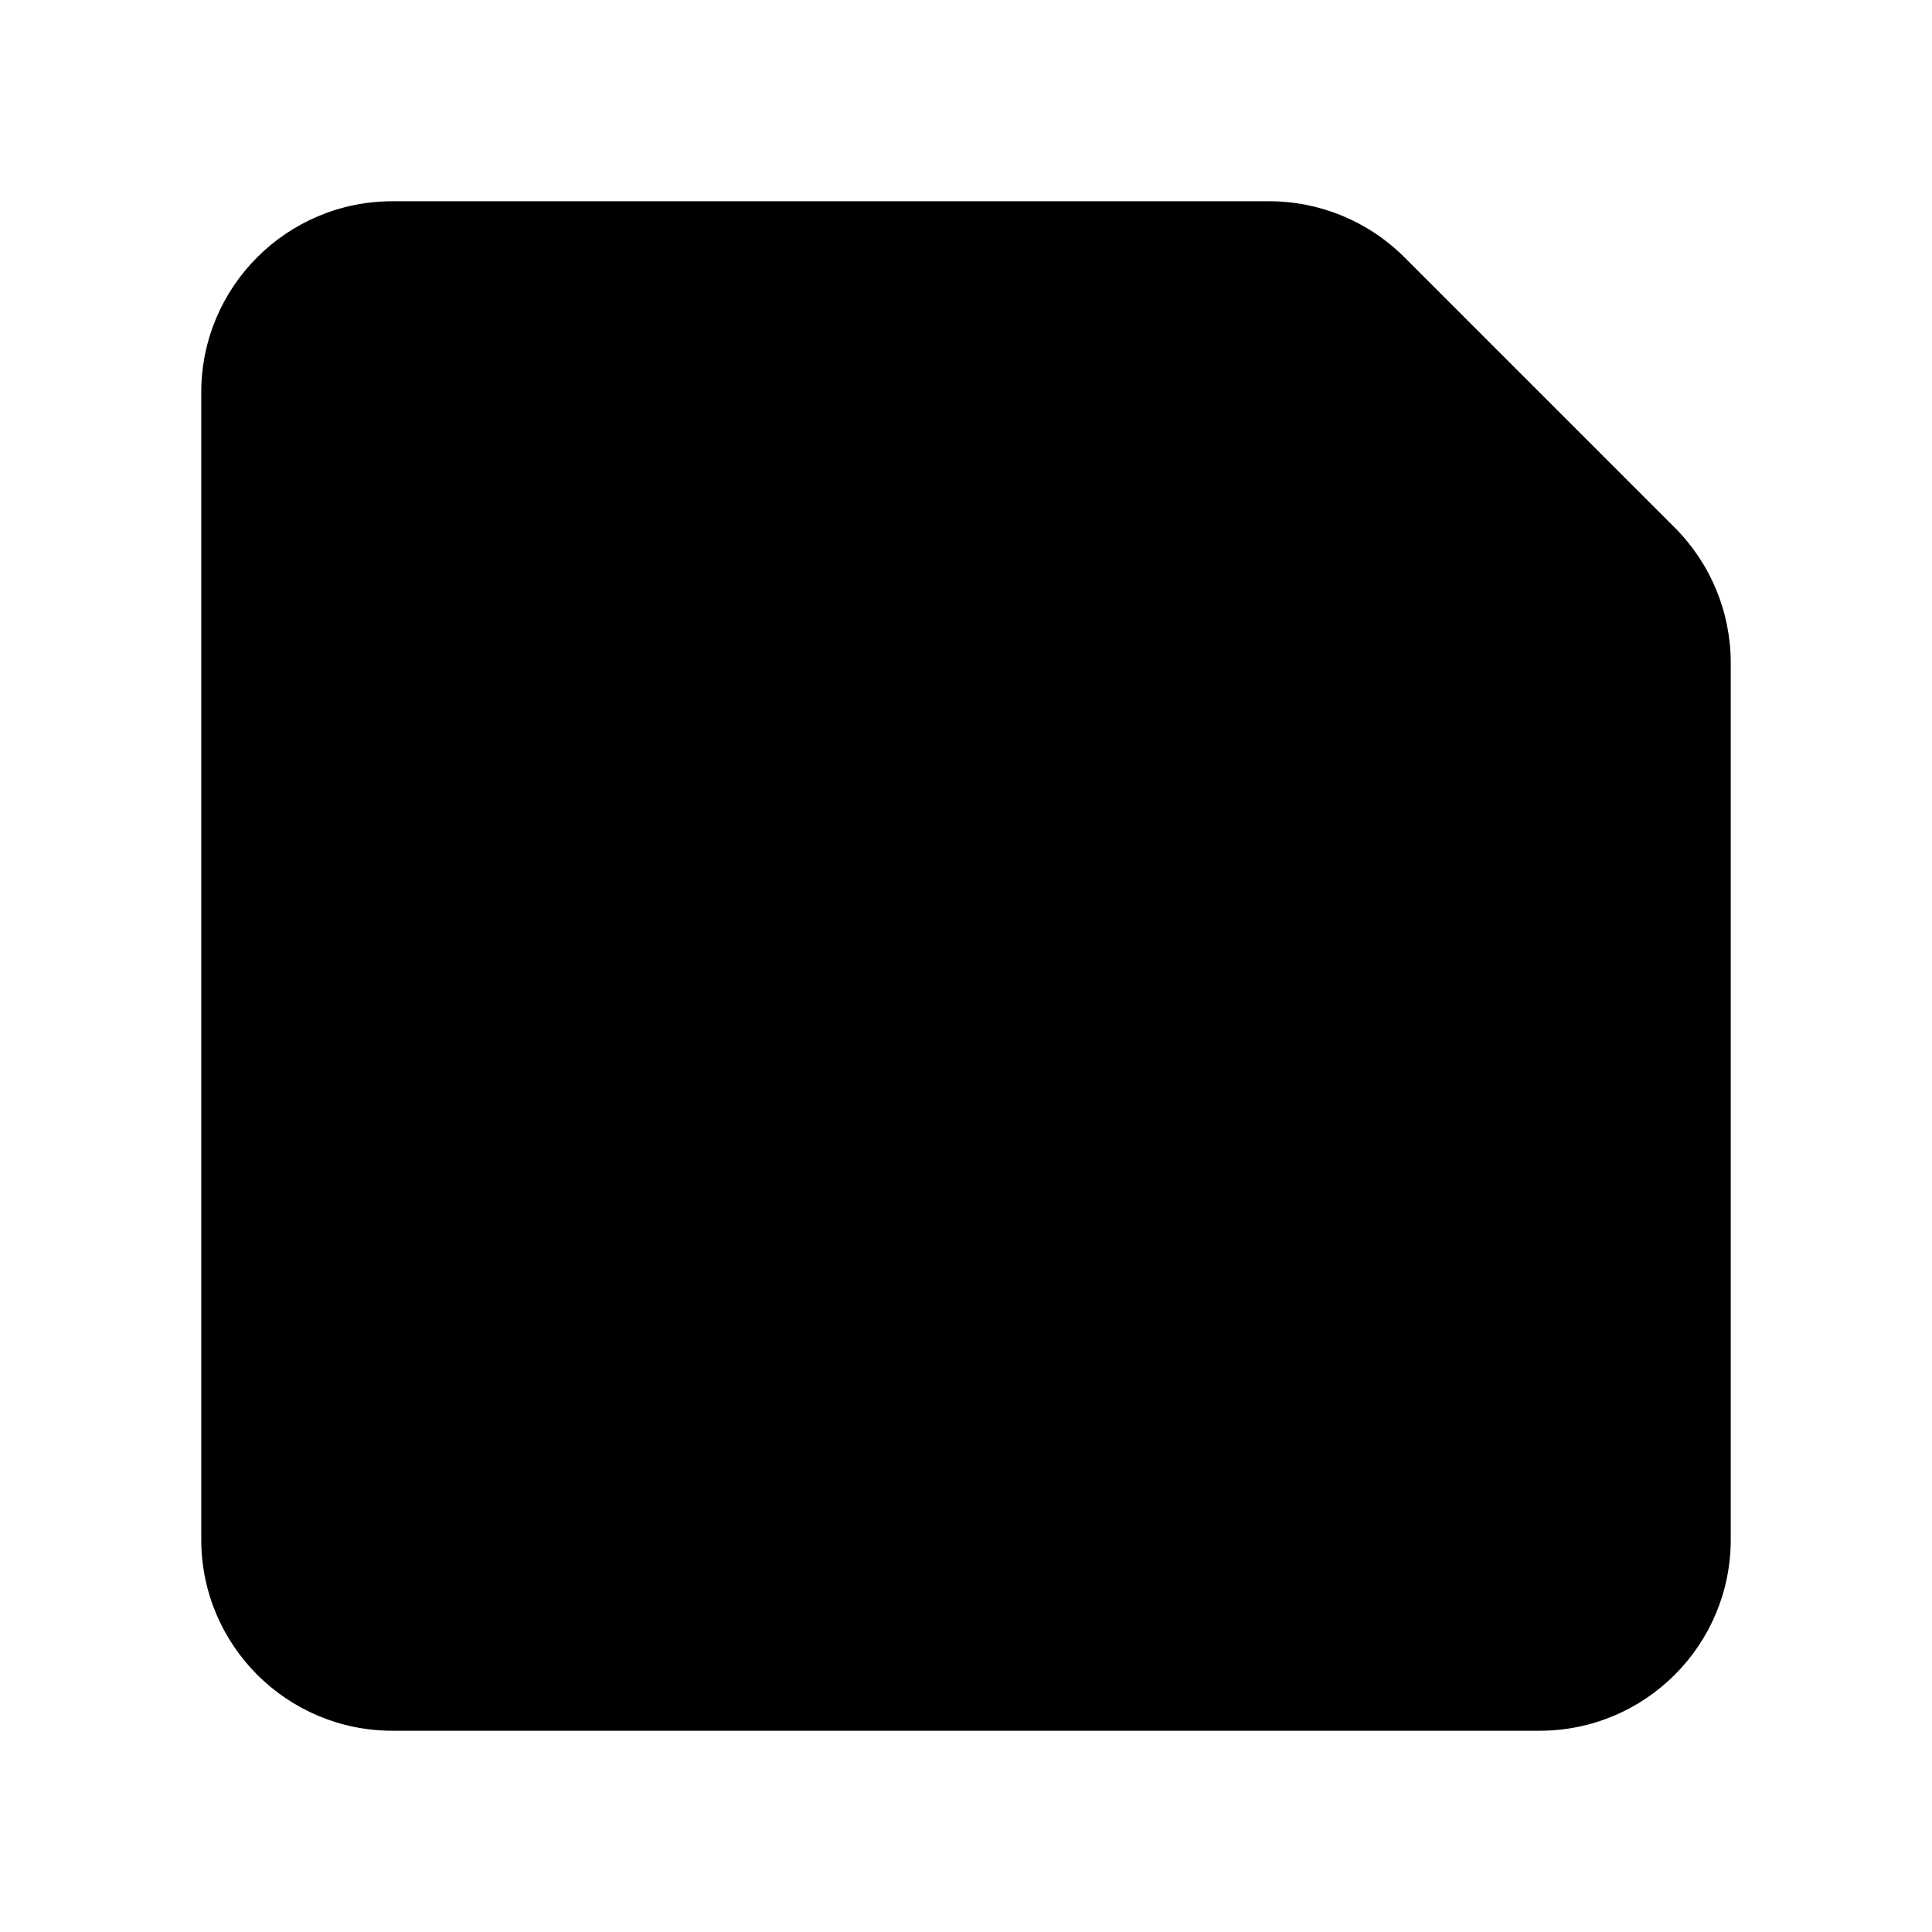 <svg viewBox="0 0 24 24" xmlns="http://www.w3.org/2000/svg">
  <path
    d="M4.875 2.5C3.563 2.5 2.5 3.563 2.5 4.875V19.125C2.5 20.437 3.563 21.5 4.875 21.5H19.125C20.437 21.5 21.5 20.437 21.5 19.125V8.234C21.5 7.604 21.25 7 20.804 6.554L17.446 3.196C17 2.75 16.396 2.5 15.766 2.5H4.875ZM4.4 4.4V8.2H15.8V4.4H4.4ZM12 17.7C13.574 17.7 14.85 16.424 14.85 14.85C14.85 13.276 13.574 12 12 12C10.426 12 9.15 13.276 9.15 14.85C9.15 16.424 10.426 17.7 12 17.7Z"
  />
</svg>
